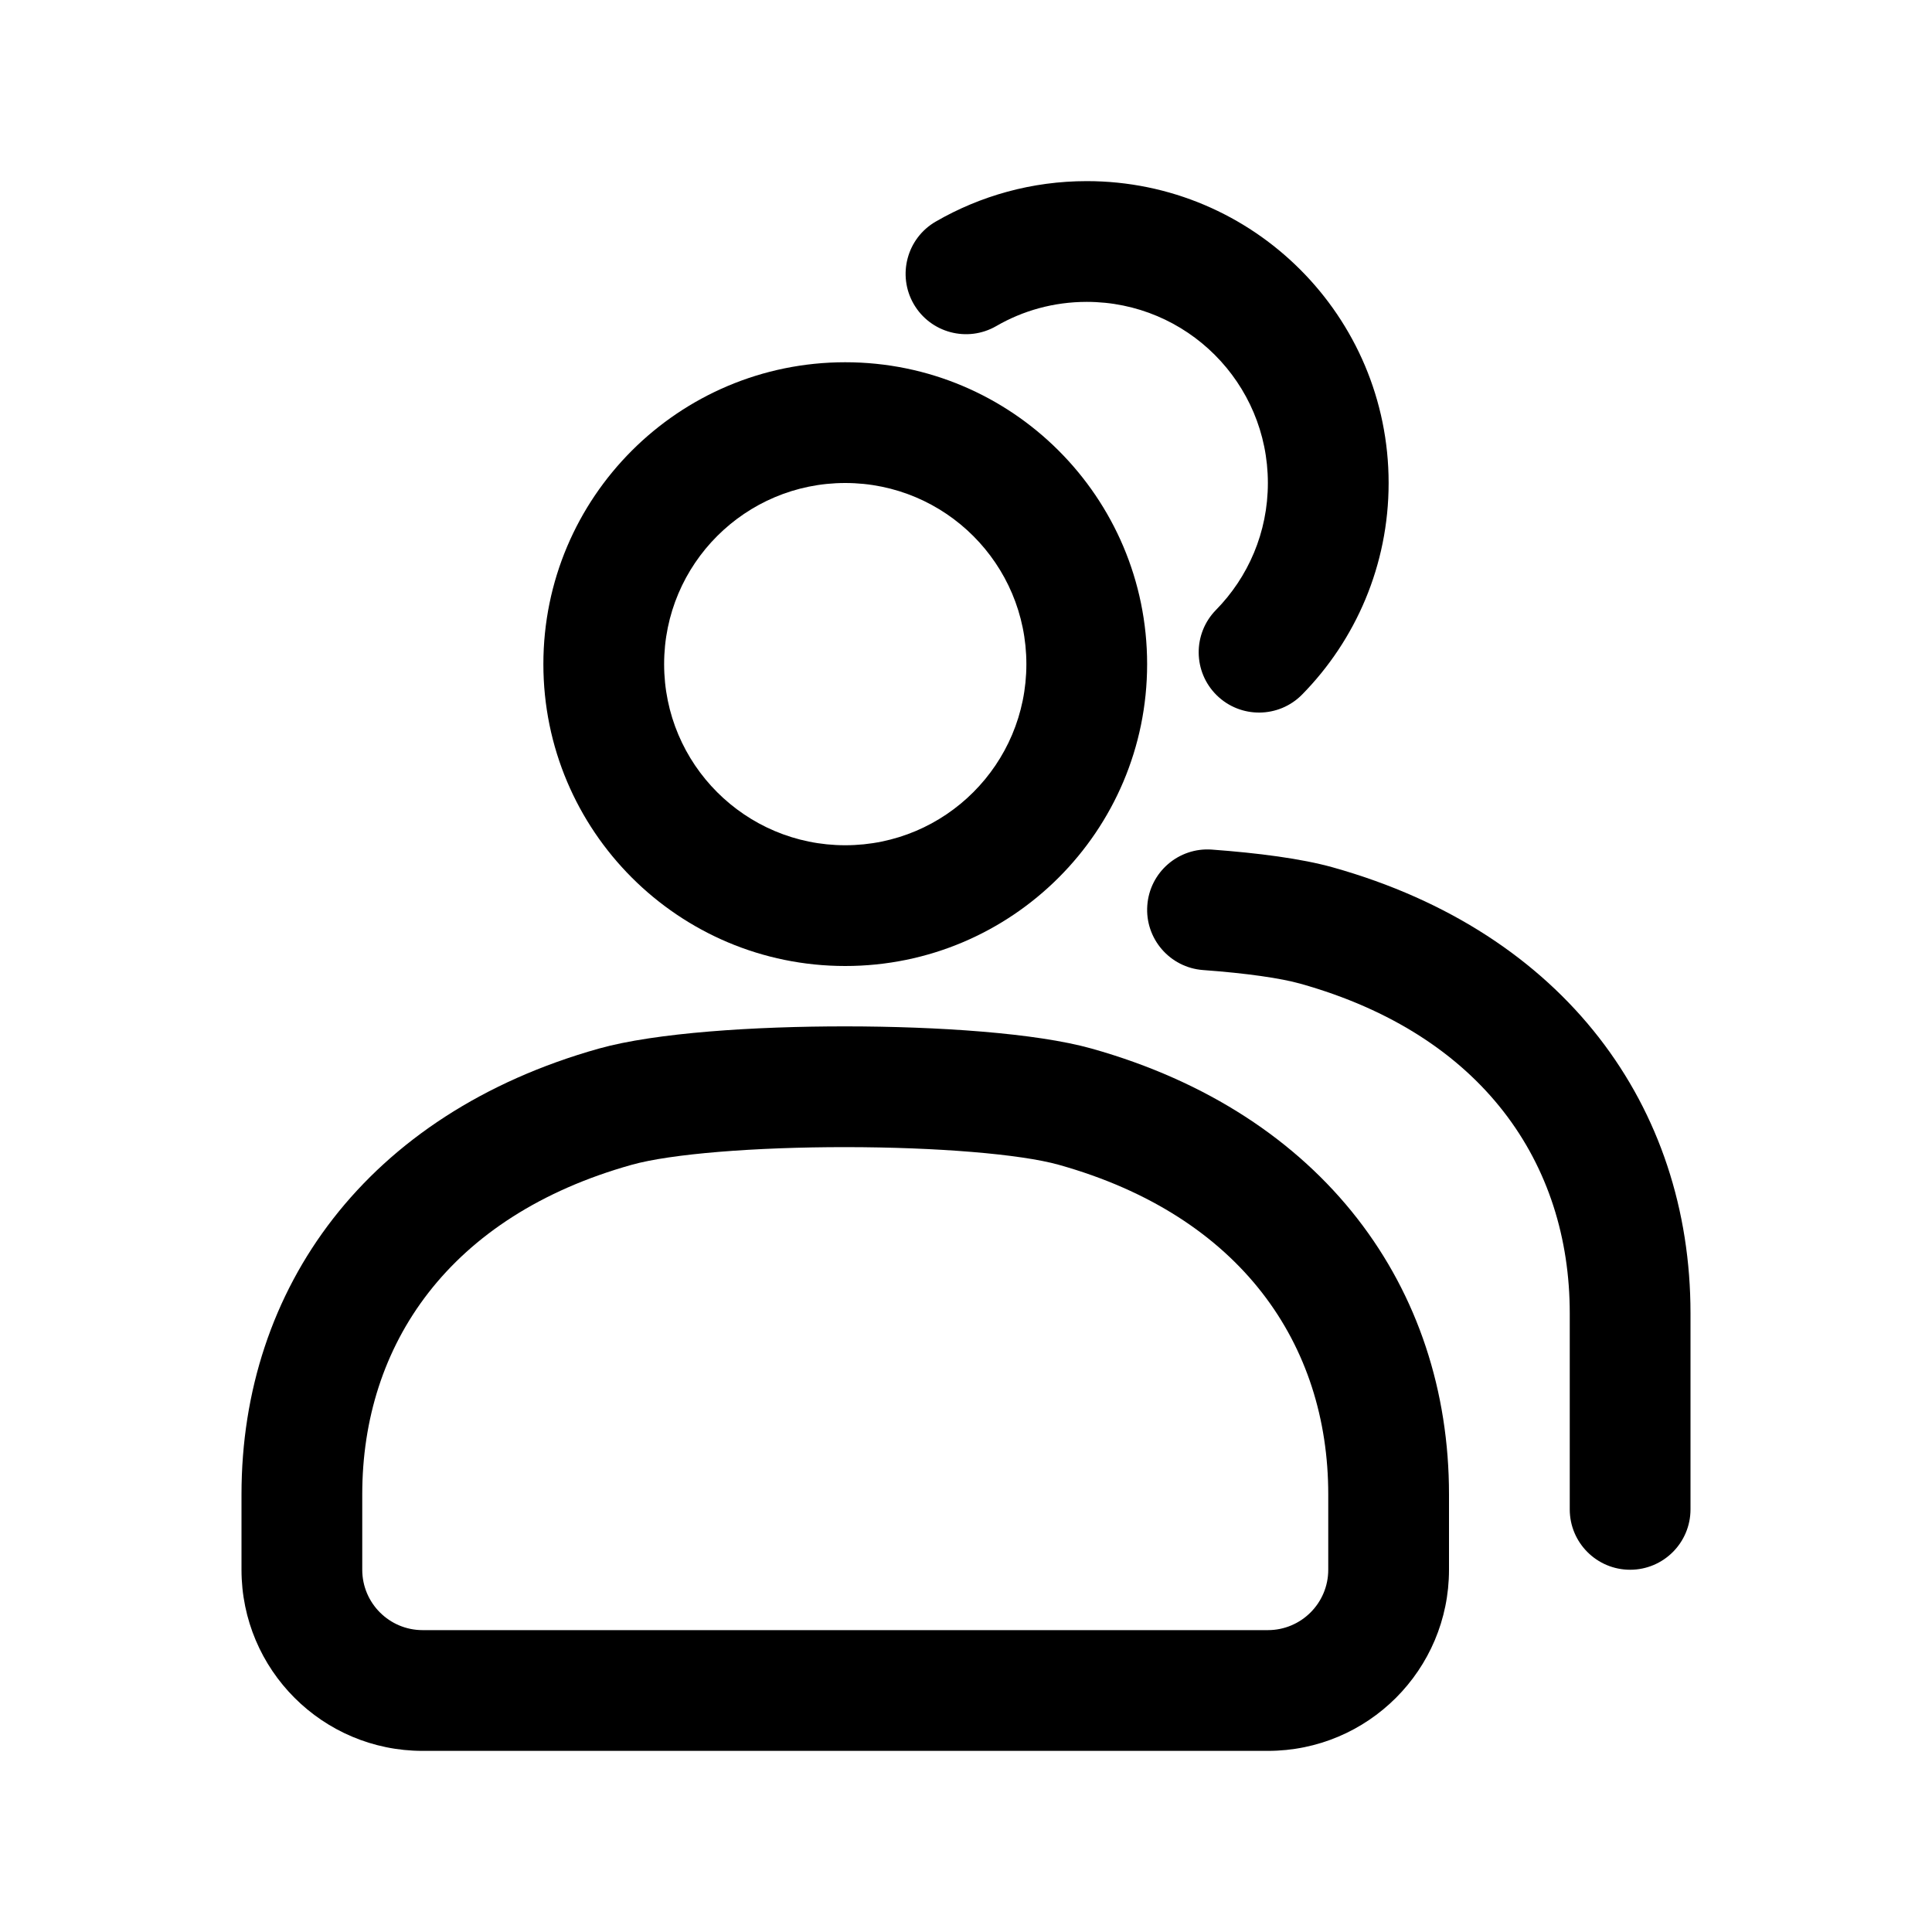 <svg width="32" height="32" viewBox="0 0 32 32" fill="none" xmlns="http://www.w3.org/2000/svg">
    <path
        d="M16.501 5.401C16.941 5.146 17.452 5 18 5C19.657 5 21 6.343 21 8C21 8.819 20.673 9.56 20.141 10.102C19.754 10.496 19.759 11.129 20.153 11.516C20.547 11.903 21.181 11.897 21.568 11.503C22.453 10.602 23 9.364 23 8C23 5.239 20.761 3 18 3C17.091 3 16.236 3.244 15.499 3.67C15.021 3.946 14.858 4.558 15.134 5.036C15.411 5.514 16.023 5.677 16.501 5.401Z"
        fill="black" />
    <path fill-rule="evenodd" clip-rule="evenodd"
        d="M14 6C11.239 6 9 8.239 9 11C9 13.761 11.239 16 14 16C16.761 16 19 13.761 19 11C19 8.239 16.761 6 14 6ZM11 11C11 9.343 12.343 8 14 8C15.657 8 17 9.343 17 11C17 12.657 15.657 14 14 14C12.343 14 11 12.657 11 11Z"
        fill="black" />
    <path fill-rule="evenodd" clip-rule="evenodd"
        d="M18.078 17.367C17.157 17.109 15.528 17.001 14.012 17C12.496 16.999 10.859 17.105 9.922 17.367C6.076 18.446 4 21.335 4 24.75V26C4 27.657 5.343 29 7 29H21C22.657 29 24 27.657 24 26V24.75C24 21.335 21.924 18.446 18.078 17.367ZM10.462 19.293C11.11 19.111 12.503 18.999 14.011 19C15.518 19.001 16.905 19.115 17.538 19.293C20.562 20.141 22 22.273 22 24.75V26C22 26.552 21.552 27 21 27H7C6.448 27 6 26.552 6 26V24.75C6 22.273 7.438 20.141 10.462 19.293Z"
        fill="black" />
    <path
        d="M19.003 14.996C19.043 14.445 19.523 14.031 20.074 14.072C20.831 14.128 21.554 14.22 22.078 14.367C25.924 15.446 28 18.335 28 21.75V25C28 25.552 27.552 26 27 26C26.448 26 26 25.552 26 25V21.75C26 19.273 24.562 17.141 21.538 16.293C21.213 16.202 20.652 16.12 19.926 16.067C19.376 16.026 18.962 15.546 19.003 14.996Z"
        fill="black" />
</svg>
